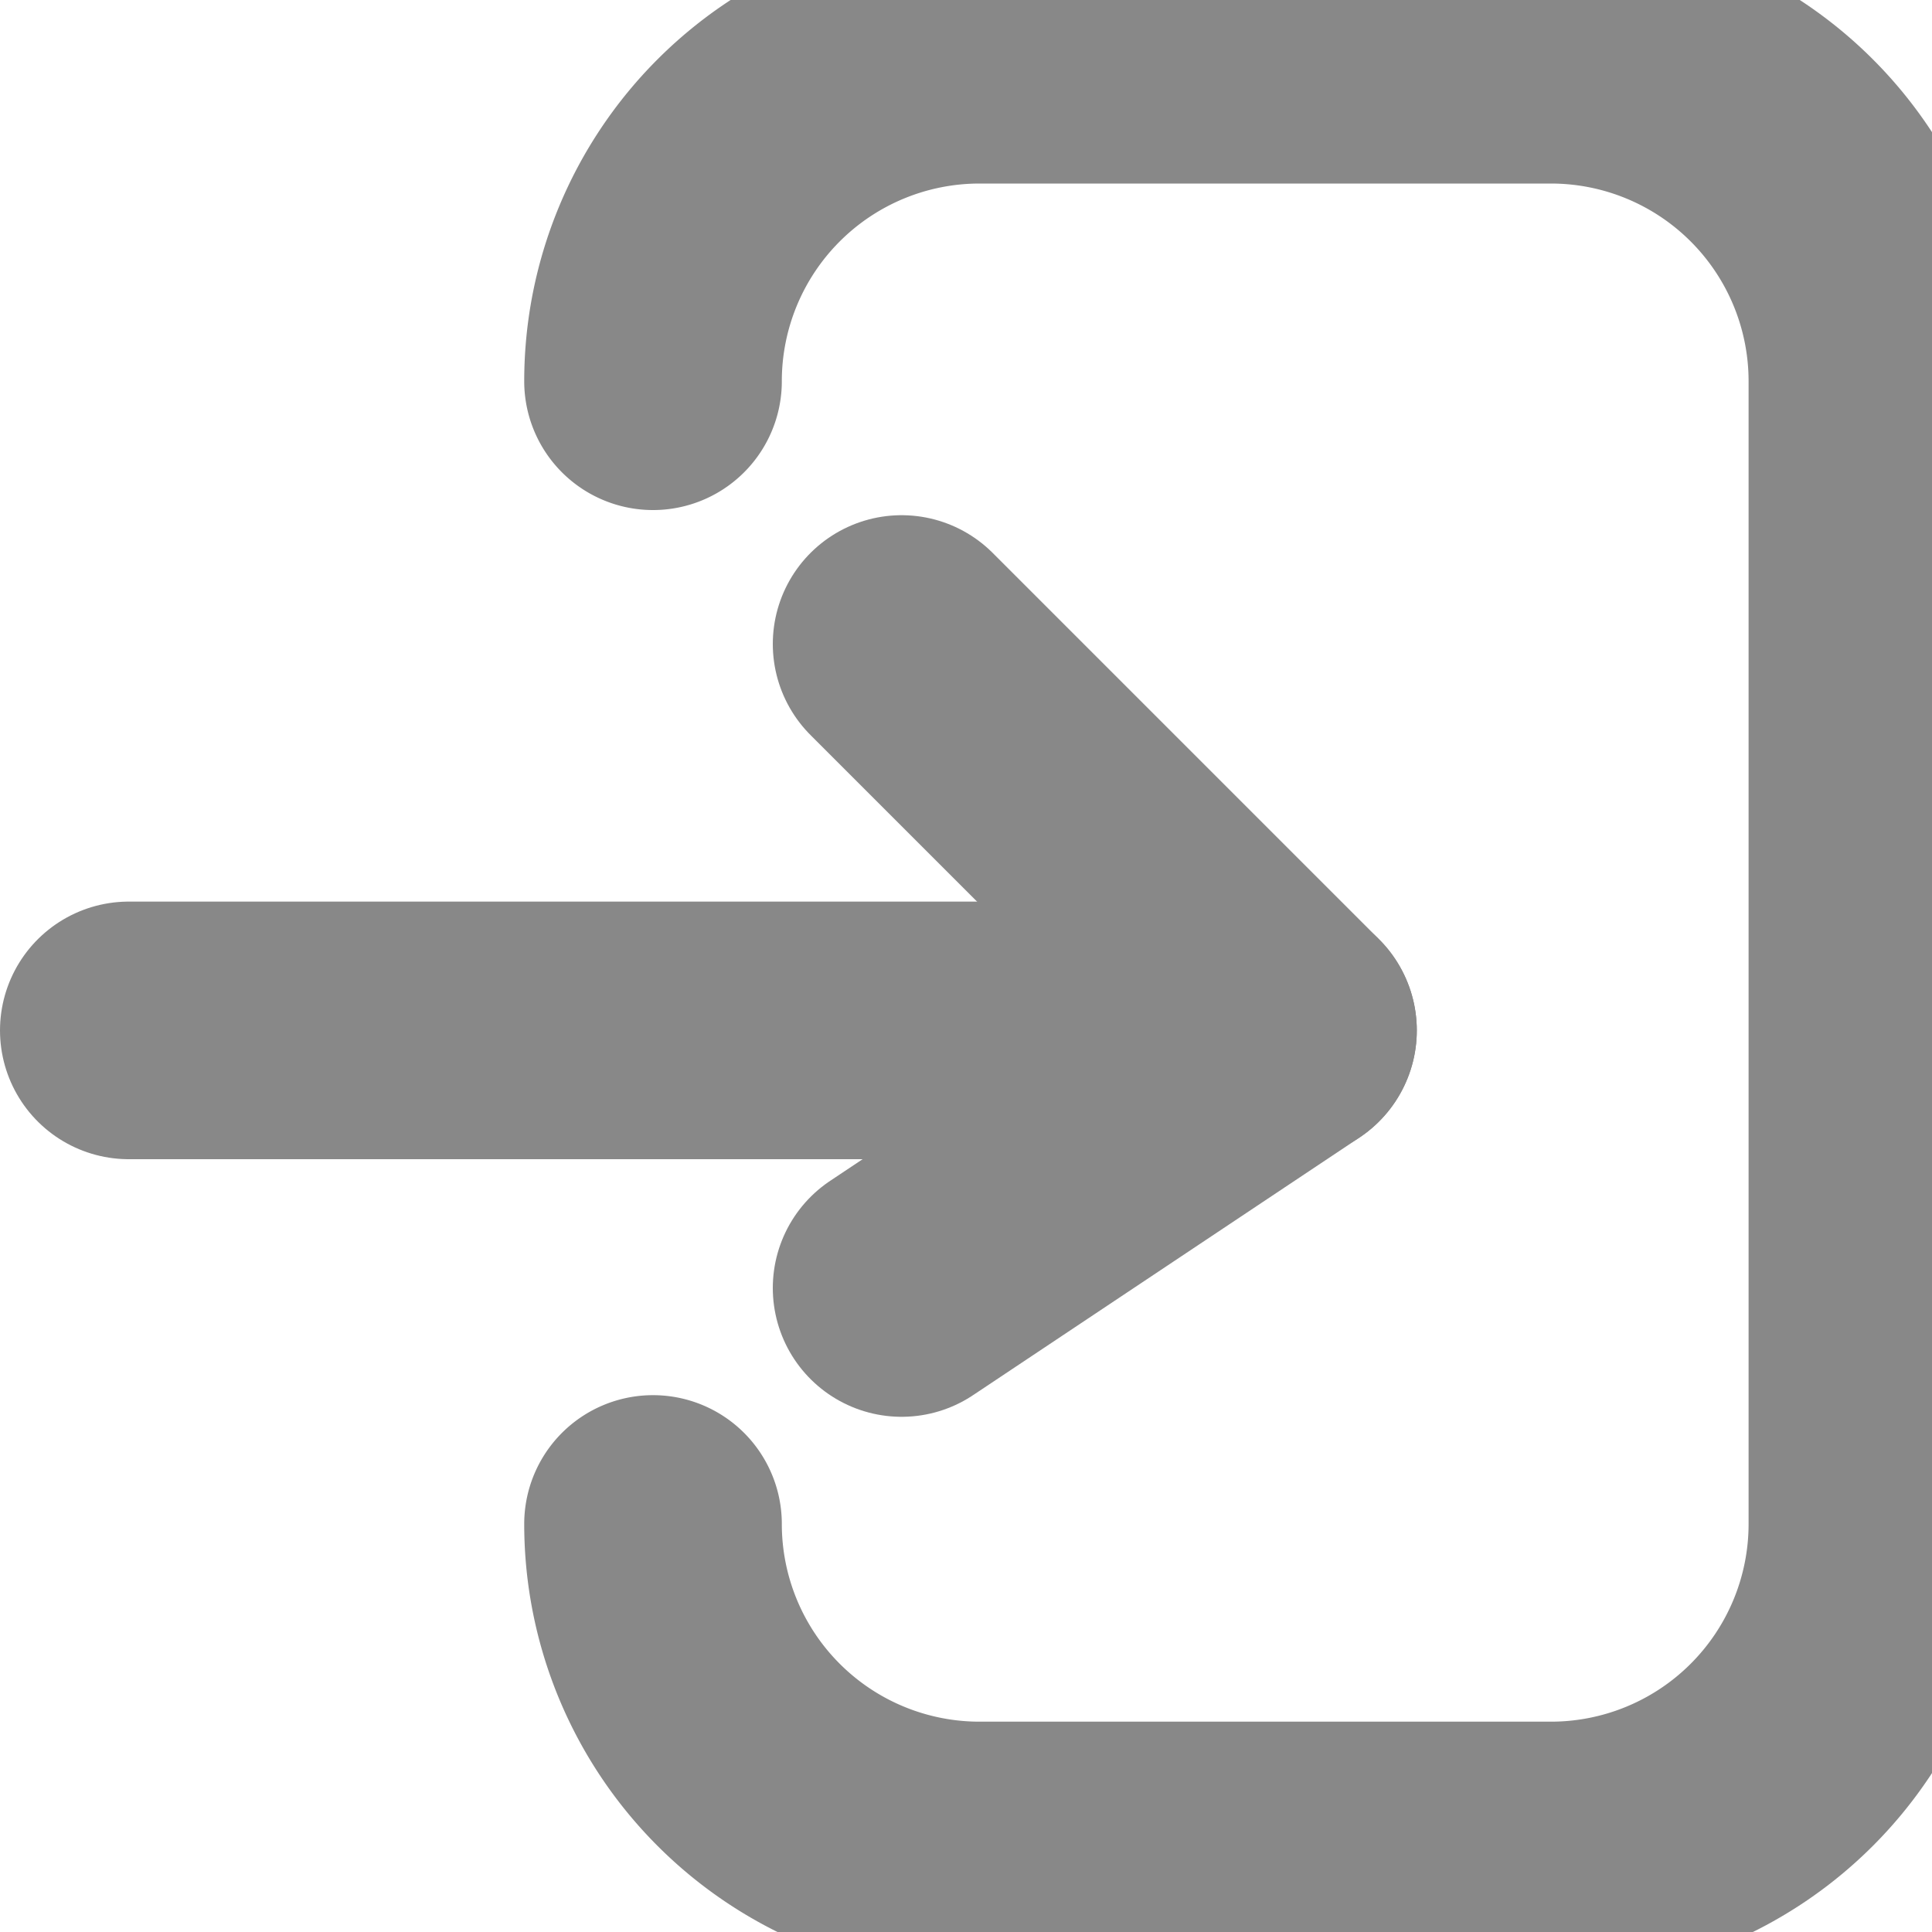 <svg xmlns="http://www.w3.org/2000/svg" xmlns:xlink="http://www.w3.org/1999/xlink" width="15" height="15" viewBox="0 0 15 15">
  <defs>
    <clipPath id="clip-path">
      <rect id="사각형_231" data-name="사각형 231" width="15" height="15" fill="none" stroke="#888" stroke-width="2"/>
    </clipPath>
  </defs>
  <g id="그룹_238" data-name="그룹 238" transform="translate(0 -0.487)">
    <g id="그룹_237" data-name="그룹 237" transform="translate(0 0.487)" clip-path="url(#clip-path)">
      <path id="패스_63800" data-name="패스 63800" d="M64,10.535A2.535,2.535,0,0,1,66.535,8h4.436a2.535,2.535,0,0,1,2.535,2.535v8.872a2.535,2.535,0,0,1-2.535,2.535H66.535A2.535,2.535,0,0,1,64,19.407" transform="translate(-58.93 -7.575)" fill="none" stroke="#888" stroke-linecap="round" stroke-linejoin="round" stroke-width="2"/>
      <line id="선_12" data-name="선 12" x2="8" transform="translate(1 8)" fill="none" stroke="#888" stroke-linecap="round" stroke-linejoin="round" stroke-width="2"/>
      <line id="선_13" data-name="선 13" x2="3" y2="3" transform="translate(7 5)" fill="none" stroke="#888" stroke-linecap="round" stroke-linejoin="round" stroke-width="2"/>
      <line id="선_14" data-name="선 14" y1="2" x2="3" transform="translate(7 8)" fill="none" stroke="#888" stroke-linecap="round" stroke-linejoin="round" stroke-width="2"/>
    </g>
  </g>
</svg>

